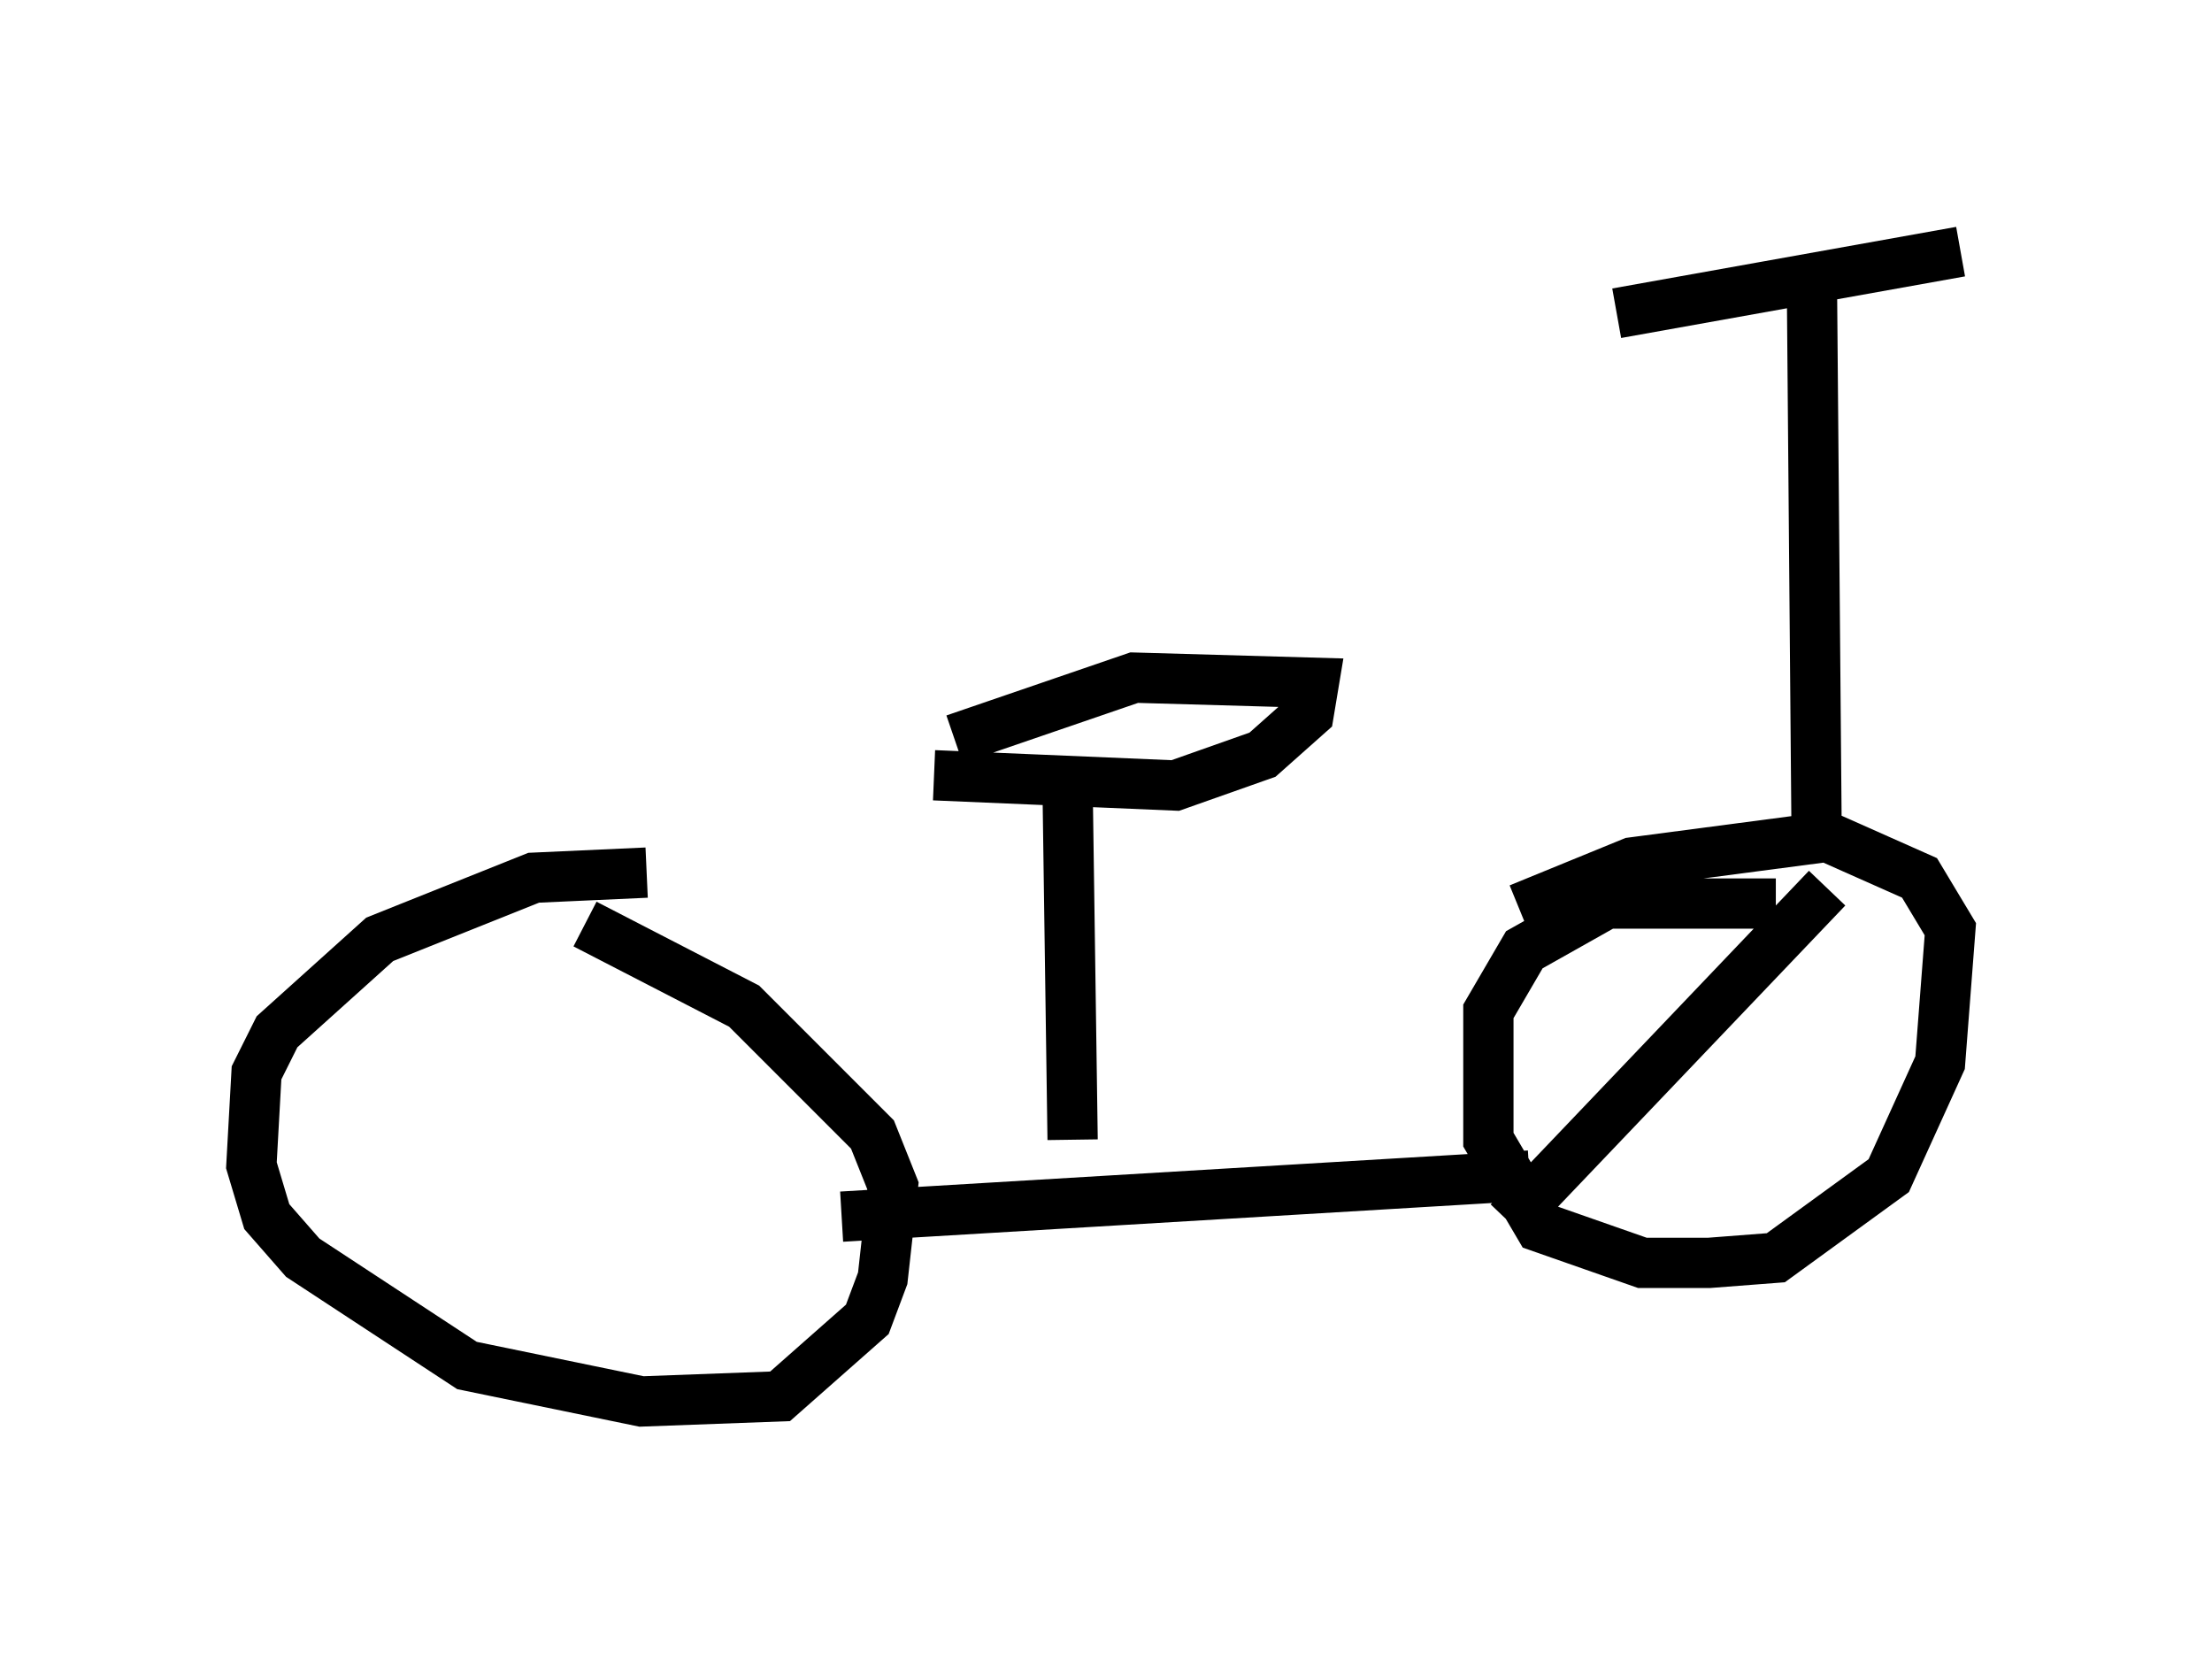<?xml version="1.0" encoding="utf-8" ?>
<svg baseProfile="full" height="32.867" version="1.1" width="43.994" xmlns="http://www.w3.org/2000/svg" xmlns:ev="http://www.w3.org/2001/xml-events" xmlns:xlink="http://www.w3.org/1999/xlink"><defs /><rect fill="white" height="32.867" width="43.994" x="0" y="0" /><path d="M14.29, 17.863 m-1.429, -0.51 l-2.246, 0.102 -3.063, 1.225 l-2.042, 1.838 -0.408, 0.817 l-0.102, 1.838 0.306, 1.021 l0.715, 0.817 3.267, 2.144 l3.471, 0.715 2.756, -0.102 l1.735, -1.531 0.306, -0.817 l0.204, -1.838 -0.408, -1.021 l-2.552, -2.552 -3.165, -1.633 m23.684, -0.408 l-3.369, 0.0 -1.633, 0.919 l-0.715, 1.225 0.0, 2.552 l1.021, 1.735 2.042, 0.715 l1.327, 0.0 1.327, -0.102 l2.246, -1.633 1.021, -2.246 l0.204, -2.654 -0.613, -1.021 l-1.838, -0.817 -3.879, 0.51 l-2.246, 0.919 m-13.475, 6.125 l13.679, -0.817 m-0.408, 0.919 l6.329, -6.635 m-0.204, -0.51 l-0.102, -11.944 m-3.879, 1.021 l6.84, -1.225 m-17.661, 17.661 l-0.102, -7.146 m-2.654, -0.102 l4.798, 0.204 1.735, -0.613 l0.919, -0.817 0.102, -0.613 l-3.573, -0.102 -3.573, 1.225 " fill="none" stroke="black" stroke-width="1" /></svg>